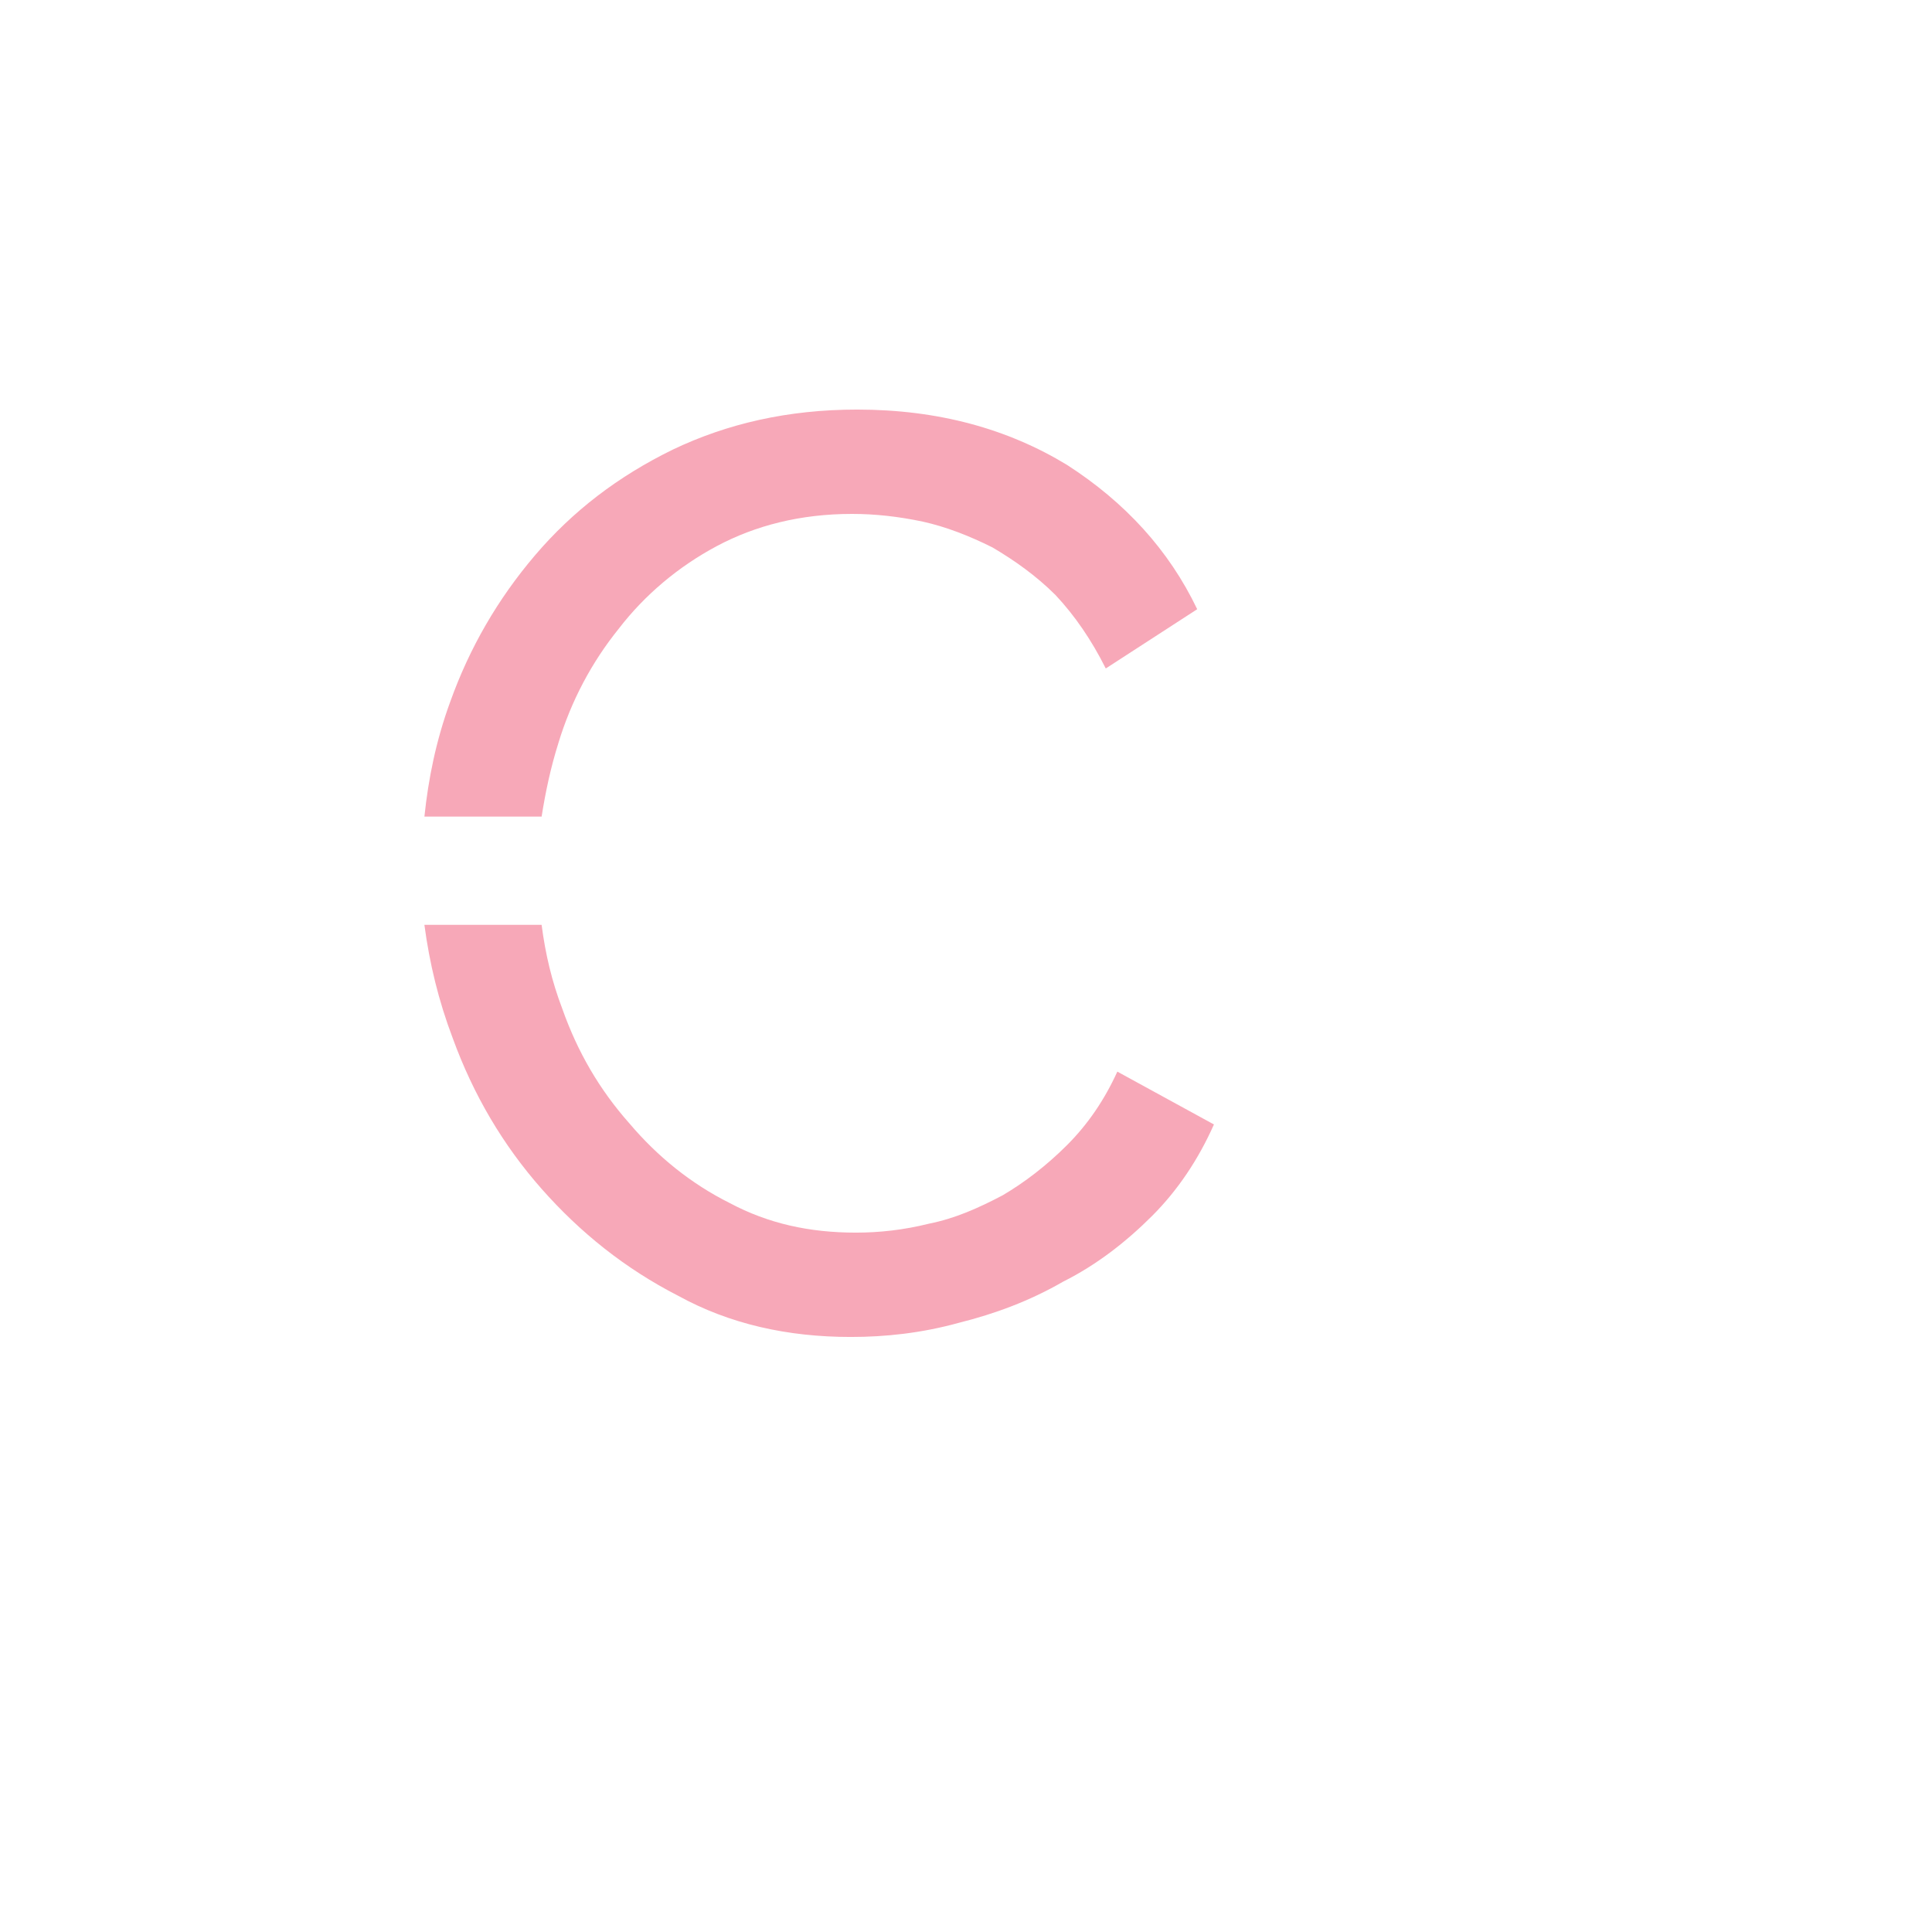 <?xml version="1.0" encoding="utf-8"?>
<svg version="1.1" xmlns:cc="http://creativecommons.org/ns#" xmlns:dc="http://purl.org/dc/elements/1.1/" xmlns:rdf="http://www.w3.org/1999/02/22-rdf-syntax-ns#" xmlns="http://www.w3.org/2000/svg" xmlns:xlink="http://www.w3.org/1999/xlink" x="0px" y="0px" viewBox="0 0 200 200" xml:space="preserve">
<defs>
<defs>
<filter id="filter">
  <!-- COLOR -->
  <feFlood flood-color="#73DCFF" flood-opacity="0.75" result="COLOR-blu" />
  <feFlood flood-color="#9673FF" flood-opacity="0.4" result="COLOR-red" />
  <!-- COLOR END -->

  <!-- Texture -->
  <feTurbulence baseFrequency=".05" type="fractalNoise" numOctaves="3" seed="0" result="Texture_10" />
  <feColorMatrix type="matrix"
  values="0 0 0 0 0,
  0 0 0 0 0,
  0 0 0 0 0,
  0 0 0 -2.1 1.1" in="Texture_10"  result="Texture_20" />

  <feColorMatrix result="Texture_30" type="matrix"
  values="0 0 0 0 0,
  0 0 0 0 0,
  0 0 0 0 0,
  0 0 0 -1.7 1.8" in="Texture_10" />
  <!-- Texture -->

  <!-- FILL -->
  <feOffset dx="-3" dy="4" in="SourceAlpha" result="FILL_10"/>
  <feDisplacementMap scale="17" in="FILL_10" in2="Texture_10" result="FILL_20" />
  <feComposite operator="in" in="Texture_30" in2 = "FILL_20" result="FILL_40"/>
  <feComposite operator="in" in="COLOR-blu" in2="FILL_40" result="FILL_50" />
  <!-- FILL END-->

  <!-- OUTLINE -->
  <feMorphology operator="dilate" radius="3" in="SourceAlpha" result="OUTLINE_10" />
  <feComposite operator="out" in="OUTLINE_10" in2 = "SourceAlpha" result="OUTLINE_20" />
  <feDisplacementMap scale="7" in="OUTLINE_20" in2="Texture_10" result="OUTLINE_30" />
  <feComposite operator="arithmetic" k2="-1" k3="1" in="Texture_20" in2="OUTLINE_30" result="OUTLINE_40" />
  <!-- OUTLINE END-->

  <!-- BEVEL OUTLINE -->
  <feConvolveMatrix order="8,8" divisor="1"
	kernelMatrix="1 0 0 0 0 0 0 0 0 1 0 0 0 0 0 0 0 0 1 0 0 0 0 0 0 0 0 1 0 0 0 0 0 0 0 0 1 0 0 0 0 0 0 0 0 1 0 0 0 0 0 0 0 0 1 0 0 0 0 0 0 0 0 1 " in="SourceAlpha" result="BEVEL_10" />
  <feMorphology operator="dilate" radius="2" in="BEVEL_10" result="BEVEL_20" />
  <feComposite operator="out" in="BEVEL_20" in2="BEVEL_10" result="BEVEL_30"/>
  <feDisplacementMap scale="7" in="BEVEL_30" in2="Texture_10" result="BEVEL_40" />
  <feComposite operator="arithmetic" k2="-1" k3="1" in="Texture_20" in2="BEVEL_40" result="BEVEL_50" />
  <feOffset dx="-7" dy="-7" in="BEVEL_50" result="BEVEL_60"/>
  <feComposite operator="out" in="BEVEL_60" in2 = "OUTLINE_10" result="BEVEL_70" />
  <!-- BEVEL OUTLINE END -->

  <!-- BEVEL FILL -->
  <feOffset dx="-9" dy="-9" in="BEVEL_10" result="BEVEL-FILL_10"/>
  <feComposite operator="out" in="BEVEL-FILL_10" in2 = "OUTLINE_10" result="BEVEL-FILL_20" />
  <feDisplacementMap scale="17" in="BEVEL-FILL_20" in2="Texture_10" result="BEVEL-FILL_30" />
  <feComposite operator="in" in="COLOR-red" in2="BEVEL-FILL_30" result="BEVEL-FILL_50" /> <!-- -->
  <!-- BEVEL FILL END-->

  <feMerge  result="merge2">
   <feMergeNode in="BEVEL-FILL_50" />
   <feMergeNode in="BEVEL_70" />
   <feMergeNode in="FILL_50" />
	<feMergeNode in="OUTLINE_40" />
  </feMerge>
</filter>
</defs>
</defs>
<g filter="url(#filter)" transform="translate(20 20) scale(0.8)">

  
  <defs id="defs120564"/>
  <linearGradient id="3d_gradient2-logo-d5739de8-df84-4712-b4f4-476bade4a76a" x1="30%" y1="120%" x2="-10%" y2="30%" spreadMethod="pad">
    <stop offset="0%" stop-color="#ffffff" stop-opacity="1" id="stop120541"/>
    <stop offset="100%" stop-color="#000000" stop-opacity="1" id="stop120543"/>
  </linearGradient>
  <linearGradient id="3d_gradient3-logo-d5739de8-df84-4712-b4f4-476bade4a76a" x1="30%" y1="120%" x2="-10%" y2="30%" spreadMethod="pad" gradientTransform="rotate(-30)">
    <stop offset="0%" stop-color="#ffffff" stop-opacity="1" id="stop120546"/>
    <stop offset="50%" stop-color="#cccccc" stop-opacity="1" id="stop120548"/>
    <stop offset="100%" stop-color="#000000" stop-opacity="1" id="stop120550"/>
  </linearGradient>
  <path id="path120569" style="font-style:normal;font-weight:500;font-size:72px;line-height:1;font-family:'Raleway Medium Alt1';font-variant-ligatures:none;text-align:center;text-anchor:middle;fill:#f7a8b8;stroke:#f7a8b8;stroke-width:0;stroke-linejoin:miter;stroke-miterlimit:2" d="m 66.25,83.167 c 1.667,-5.5 4.333,-10.5 7.833,-14.833 3.333,-4.333 7.667,-8 12.667,-10.667 5,-2.667 10.833,-4.167 17.5,-4.167 3,0 6,0.333 9.167,1 3,0.667 6,1.833 9,3.333 2.833,1.667 5.667,3.667 8.167,6.167 2.5,2.667 4.667,5.833 6.5,9.5 l 11.833,-7.667 c -3.667,-7.667 -9.333,-13.833 -16.833,-18.667 -7.667,-4.667 -16.667,-7.167 -27.167,-7.167 -9,0 -16.833,1.833 -23.833,5.167 -7.167,3.5 -13,8 -17.833,13.667 -4.833,5.667 -8.5,12 -11,19 -1.833,5 -2.833,10 -3.333,14.833 h 15.167 c 0.5,-3.167 1.167,-6.333 2.167,-9.5 z m 72.333,42.5 c -1.667,3.667 -3.833,6.833 -6.5,9.5 -2.667,2.667 -5.5,4.833 -8.333,6.5 -3.167,1.667 -6.167,3 -9.5,3.667 -3.333,0.833 -6.5,1.167 -9.5,1.167 -6,0 -11.333,-1.167 -16.333,-3.833 -5,-2.5 -9.333,-6 -13,-10.333 -3.833,-4.333 -6.667,-9.167 -8.667,-14.833 -1.333,-3.5 -2.167,-7 -2.667,-10.833 h -15.167 c 0.667,5 1.833,9.833 3.667,14.667 2.667,7.333 6.5,13.833 11.5,19.5 5,5.667 10.833,10.333 17.667,13.833 6.667,3.667 14.167,5.333 22.333,5.333 4.5,0 9.167,-0.5 14,-1.833 4.667,-1.167 9.167,-2.833 13.5,-5.333 4.333,-2.167 8.167,-5.167 11.5,-8.5 3.333,-3.333 6,-7.333 8,-11.833 z" stroke-miterlimit="2"/>

</g>
</svg>